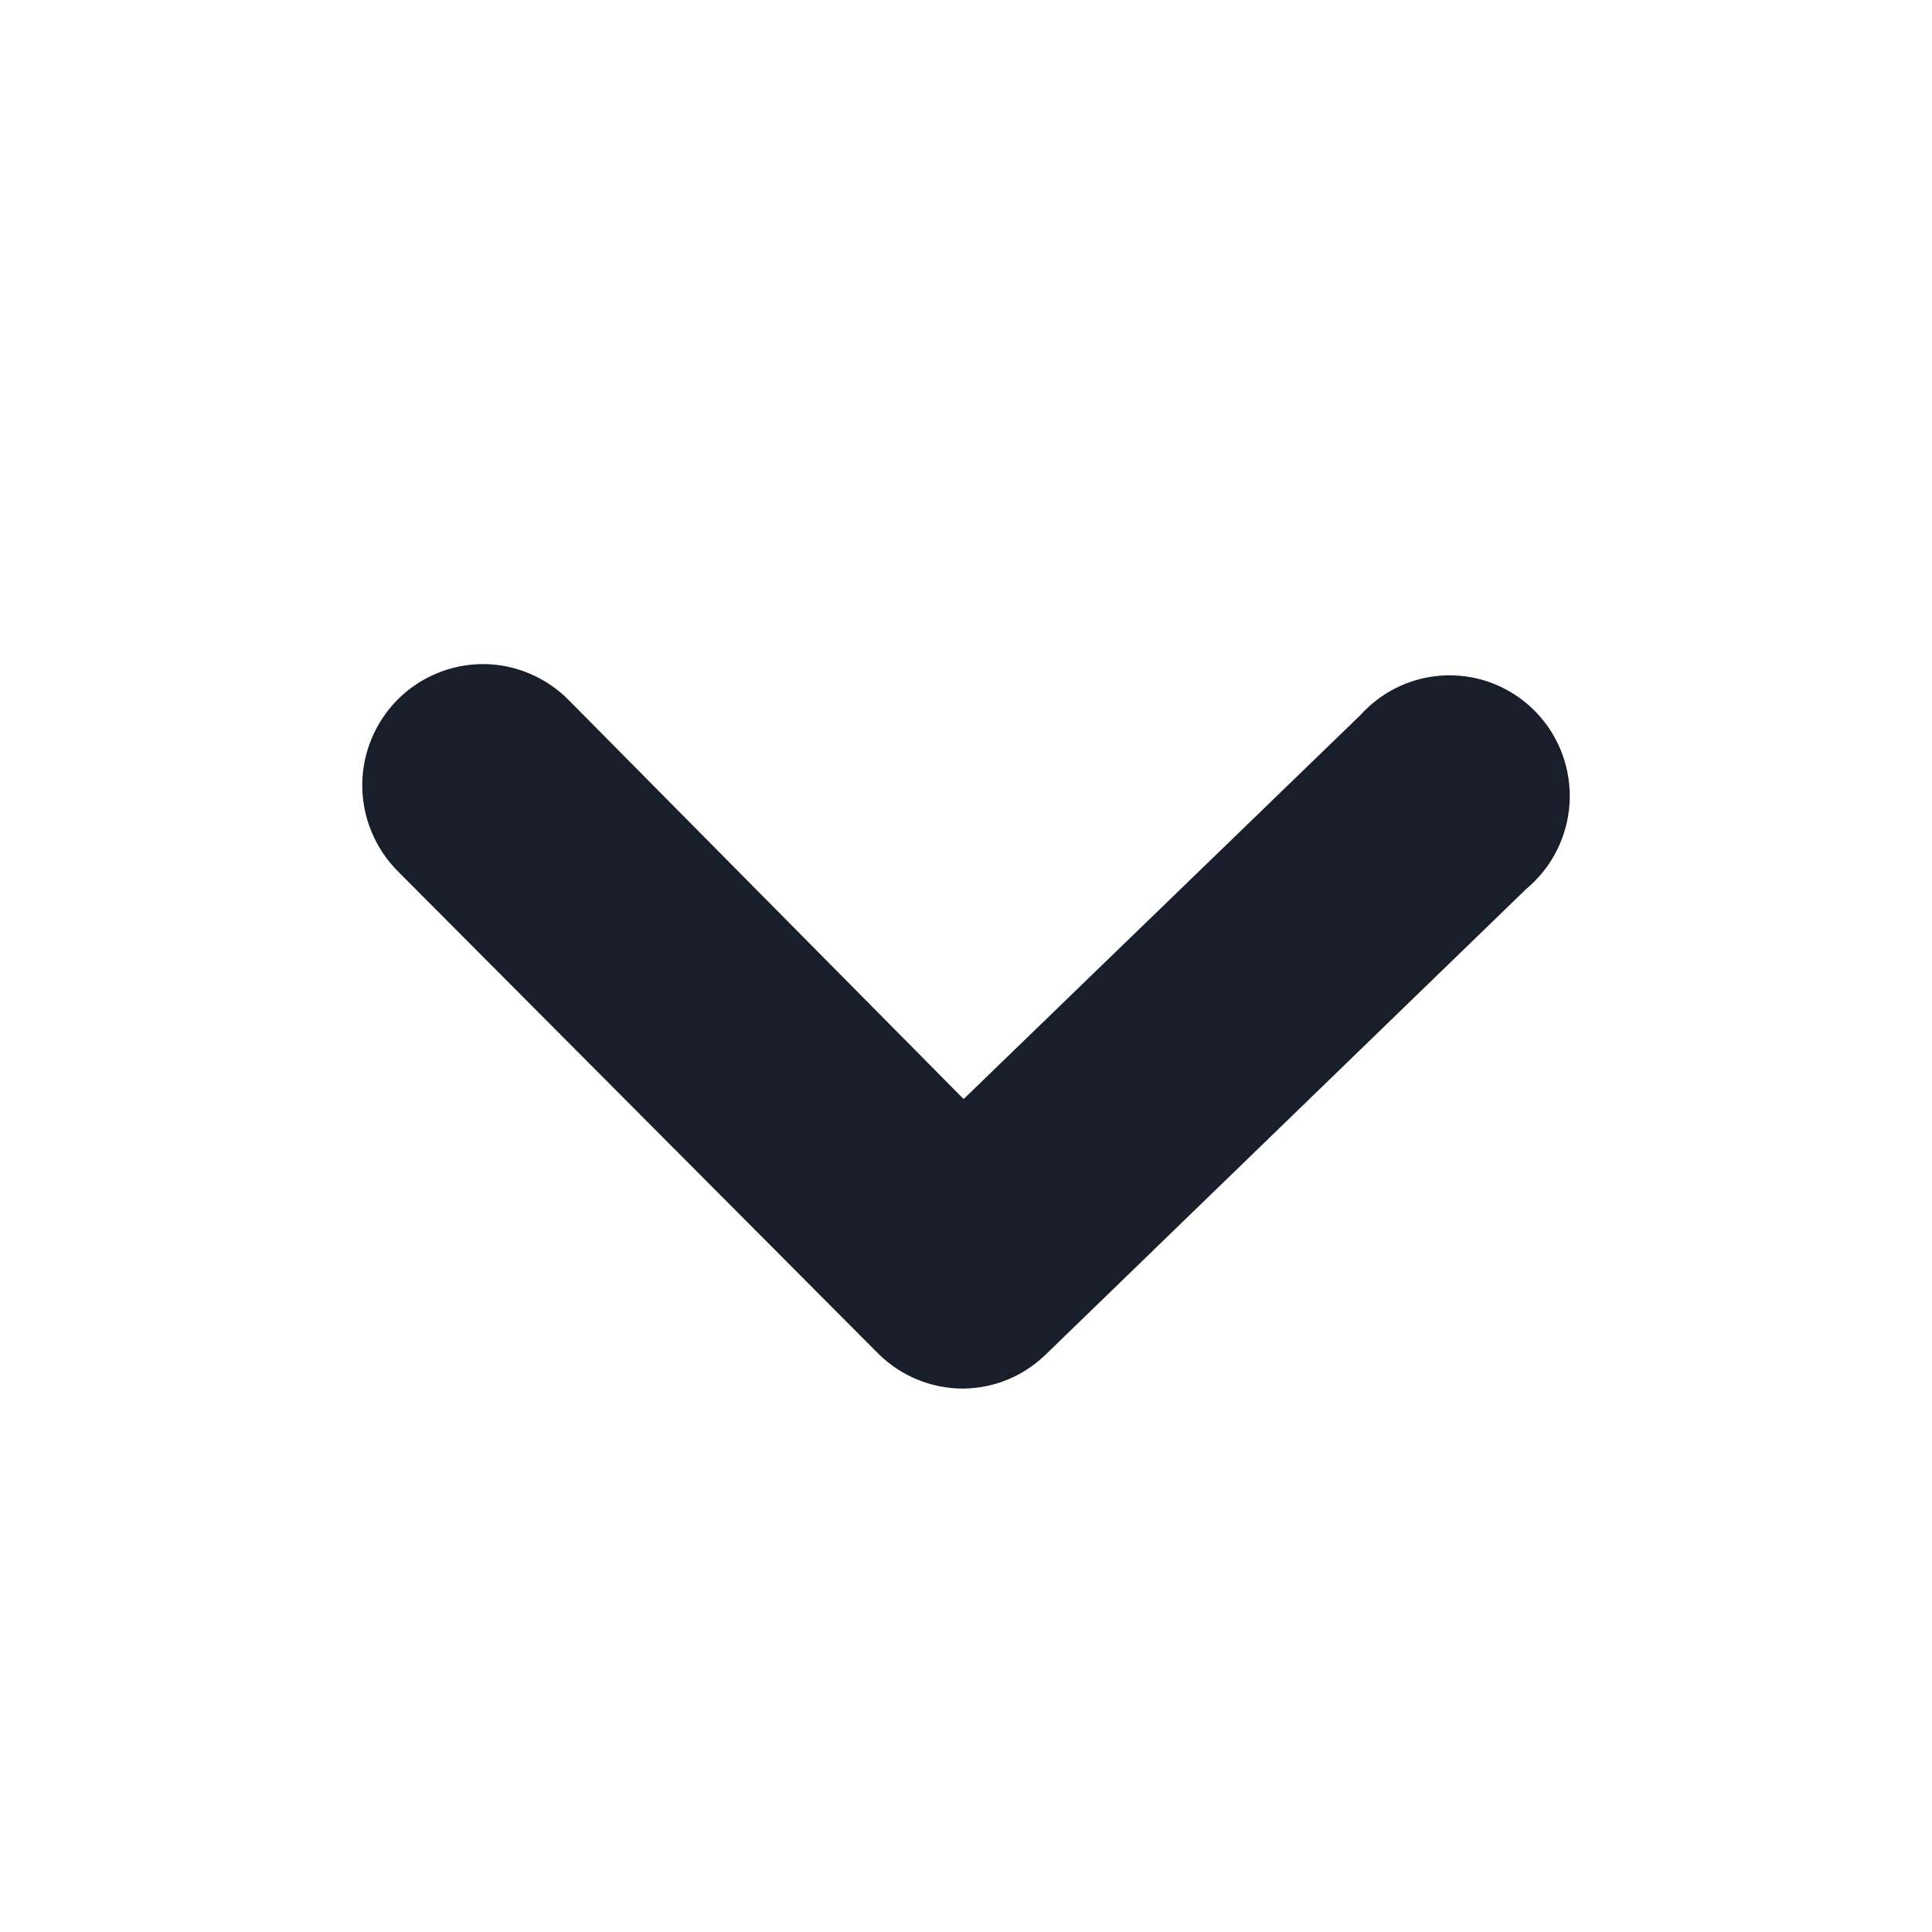 <svg width="22" height="22" viewBox="0 0 22 22" fill="none" xmlns="http://www.w3.org/2000/svg">
<path d="M10.973 15.812C10.793 15.813 10.614 15.779 10.448 15.71C10.281 15.642 10.129 15.541 10.001 15.414L4.527 9.918C4.4 9.79 4.299 9.638 4.23 9.47C4.161 9.303 4.125 9.123 4.125 8.942C4.125 8.761 4.161 8.582 4.23 8.414C4.299 8.247 4.4 8.095 4.527 7.967C4.655 7.838 4.807 7.737 4.973 7.668C5.14 7.598 5.319 7.562 5.499 7.562C5.68 7.562 5.858 7.598 6.025 7.668C6.192 7.737 6.343 7.838 6.471 7.967L10.973 12.515L15.489 8.145C15.615 8.005 15.768 7.892 15.94 7.813C16.111 7.735 16.297 7.693 16.485 7.69C16.673 7.687 16.86 7.723 17.034 7.796C17.207 7.869 17.364 7.977 17.494 8.113C17.625 8.25 17.726 8.412 17.791 8.589C17.856 8.767 17.884 8.956 17.873 9.144C17.862 9.333 17.812 9.517 17.727 9.686C17.642 9.854 17.523 10.004 17.378 10.124L11.904 15.428C11.653 15.67 11.321 15.808 10.973 15.812Z" fill="#191F2A"/>
</svg>
